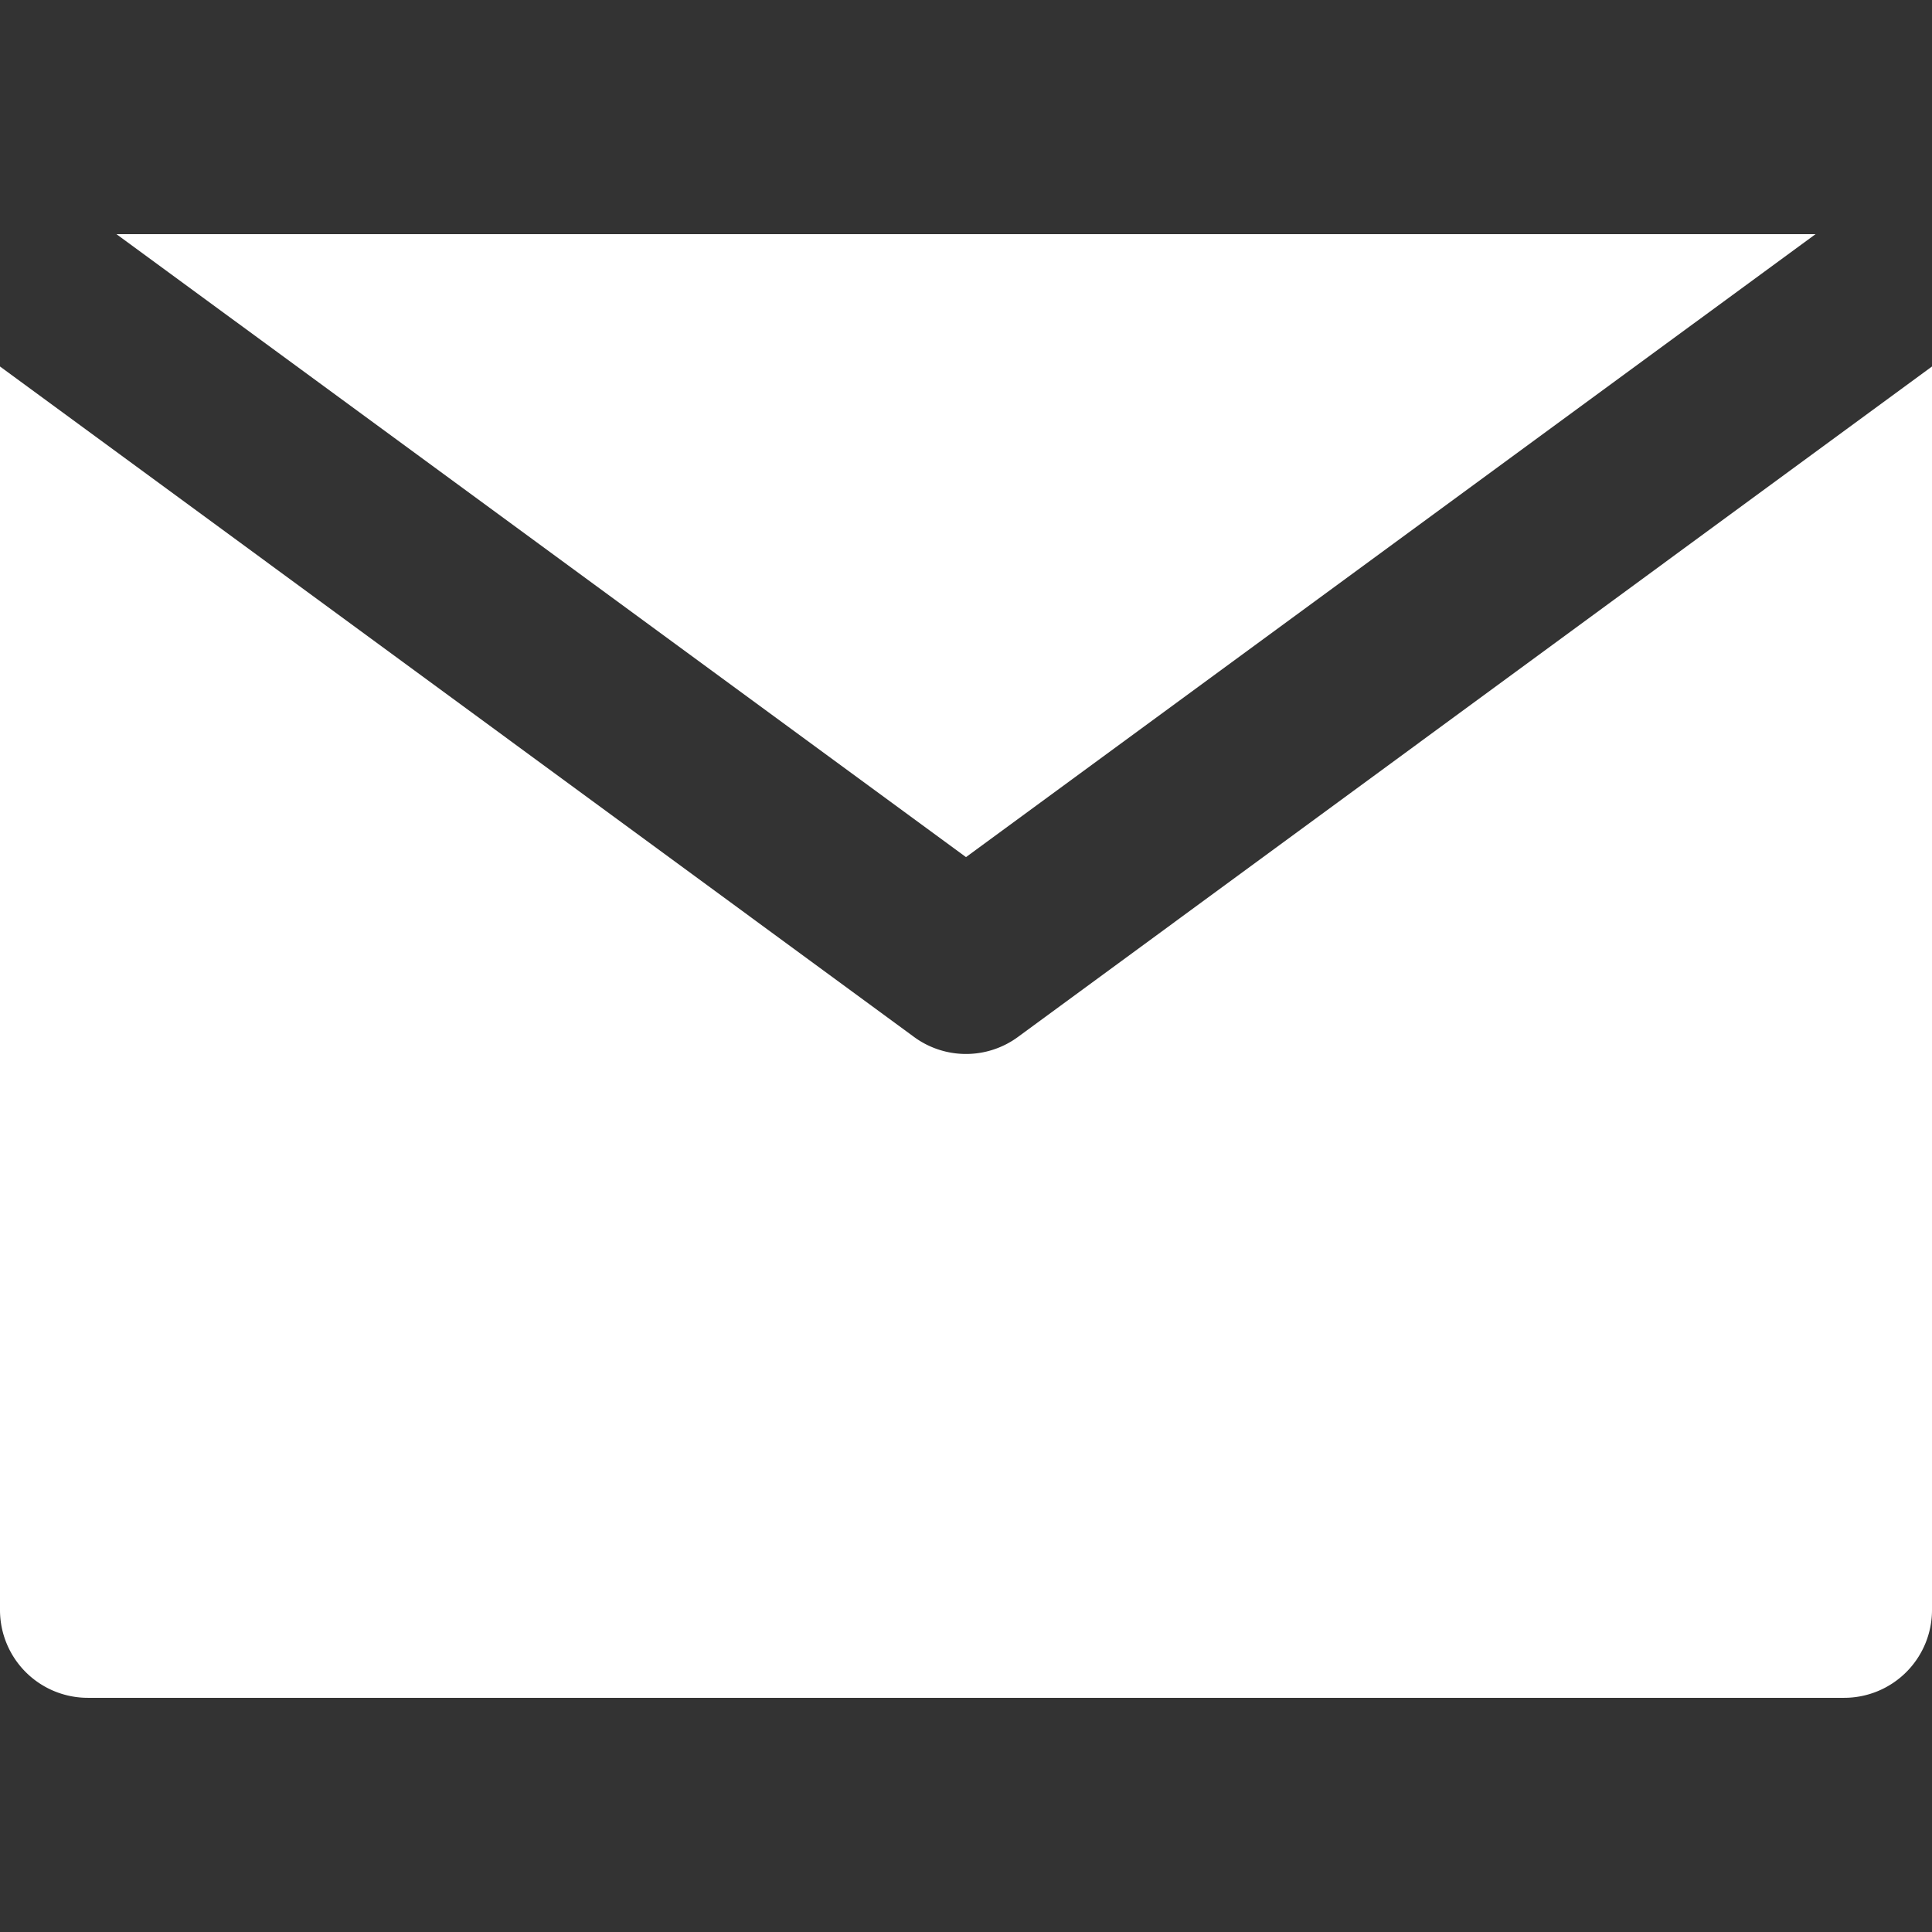 <svg xmlns="http://www.w3.org/2000/svg" xml:space="preserve" viewBox="0 0 330 330" width="50" height="50" fill="white" ><rect x="0" y="0" width="330" height="330" fill="#333333" stroke="none"/><path d="M173.9 177.1a15 15 0 0 1-17.8 0L30 84.6l-30-22V275a15 15 0 0 0 15 15h300a15 15 0 0 0 15-15V62.6l-30 22-126.1 92.5z"/><path d="M165 146.4 310.1 40H19.9z"/></svg>